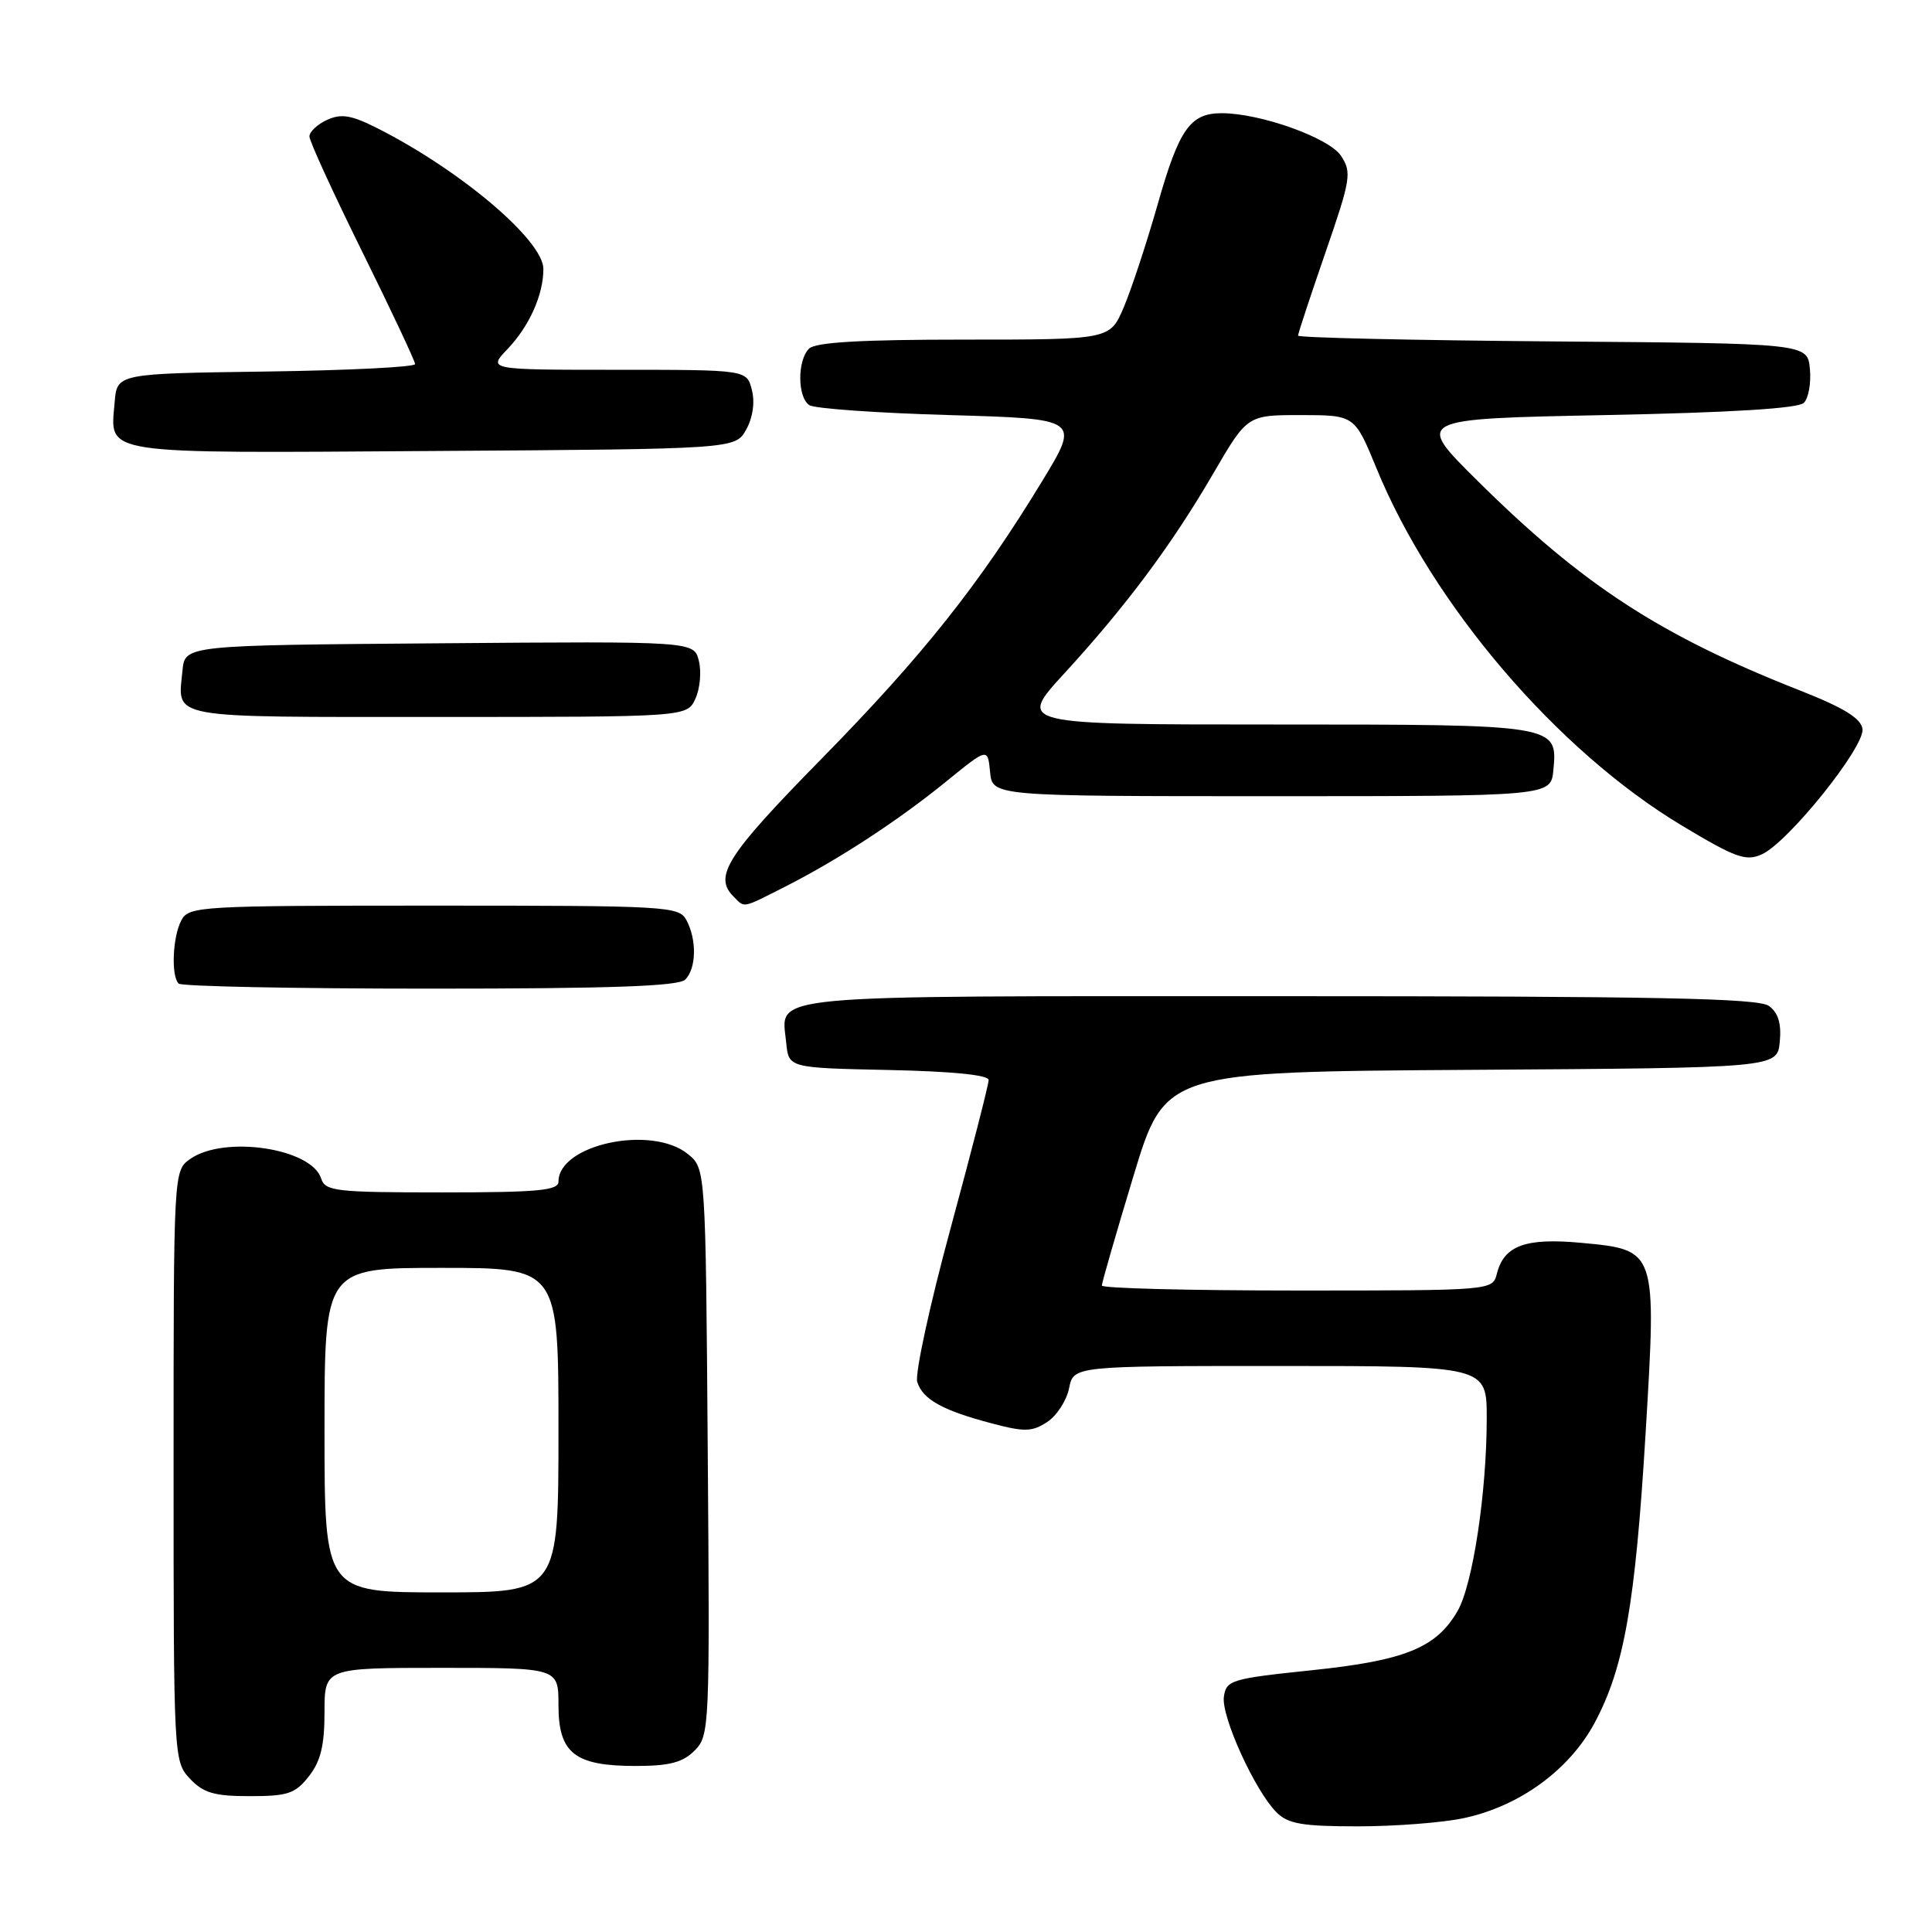 <?xml version="1.0" encoding="UTF-8" standalone="no"?>
<!DOCTYPE svg PUBLIC "-//W3C//DTD SVG 1.1//EN" "http://www.w3.org/Graphics/SVG/1.1/DTD/svg11.dtd" >
<svg xmlns="http://www.w3.org/2000/svg" xmlns:xlink="http://www.w3.org/1999/xlink" version="1.1" viewBox="0 0 256 256">
 <g >
 <path fill="currentColor"
d=" M 193.97 240.91 C 201.36 239.33 207.95 234.53 211.30 228.28 C 215.21 220.98 216.69 212.54 218.06 189.76 C 219.51 165.53 219.54 165.62 209.51 164.68 C 202.15 164.00 199.30 165.03 198.35 168.75 C 197.78 171.00 197.78 171.00 171.89 171.00 C 157.65 171.00 146.00 170.71 146.00 170.34 C 146.00 169.98 147.88 163.46 150.18 155.86 C 154.37 142.02 154.37 142.02 194.93 141.76 C 235.50 141.50 235.50 141.50 235.83 138.04 C 236.06 135.62 235.63 134.20 234.39 133.29 C 232.98 132.27 219.55 132.00 169.43 132.00 C 99.89 132.00 103.55 131.65 104.18 138.18 C 104.50 141.50 104.50 141.50 117.75 141.78 C 126.21 141.96 131.00 142.44 131.00 143.11 C 131.00 143.70 128.74 152.51 125.97 162.71 C 123.20 172.90 121.21 182.09 121.54 183.12 C 122.27 185.43 124.89 186.89 131.43 188.61 C 135.76 189.76 136.76 189.73 138.76 188.42 C 140.03 187.59 141.33 185.58 141.66 183.95 C 142.25 181.00 142.25 181.00 169.62 181.00 C 197.00 181.00 197.00 181.00 197.00 187.93 C 197.00 197.75 195.15 209.98 193.14 213.46 C 190.32 218.35 186.18 220.03 173.78 221.32 C 163.13 222.43 162.48 222.63 162.17 224.83 C 161.80 227.43 166.29 237.29 169.14 240.14 C 170.68 241.68 172.56 242.00 179.95 242.00 C 184.87 242.00 191.18 241.51 193.97 240.91 Z  M 40.93 235.37 C 42.49 233.38 43.00 231.28 43.00 226.87 C 43.00 221.00 43.00 221.00 58.50 221.00 C 74.00 221.00 74.00 221.00 74.00 225.94 C 74.00 232.31 76.14 234.00 84.22 234.00 C 88.70 234.00 90.46 233.54 92.03 231.97 C 94.02 229.98 94.06 229.01 93.78 192.38 C 93.50 154.82 93.50 154.82 91.14 152.91 C 86.32 149.01 74.00 151.65 74.00 156.57 C 74.00 157.75 71.27 158.00 58.57 158.00 C 44.44 158.00 43.09 157.84 42.55 156.15 C 41.27 152.14 29.72 150.41 25.22 153.56 C 23.00 155.11 23.00 155.11 23.00 194.24 C 23.00 233.04 23.02 233.39 25.17 235.69 C 26.96 237.58 28.38 238.00 33.10 238.00 C 38.13 238.00 39.12 237.67 40.93 235.37 Z  M 90.80 129.80 C 92.27 128.33 92.35 124.53 90.96 121.93 C 89.97 120.08 88.54 120.00 57.50 120.00 C 26.46 120.00 25.03 120.08 24.04 121.93 C 22.87 124.10 22.65 129.31 23.67 130.33 C 24.03 130.70 39.02 131.00 56.97 131.00 C 81.01 131.00 89.92 130.68 90.80 129.80 Z  M 104.07 117.47 C 111.09 113.91 119.06 108.70 125.43 103.51 C 130.88 99.08 130.88 99.08 131.19 102.29 C 131.50 105.50 131.50 105.50 168.50 105.50 C 205.50 105.50 205.50 105.50 205.83 102.04 C 206.40 96.00 206.38 96.00 168.72 96.00 C 134.82 96.00 134.82 96.00 141.01 89.25 C 149.22 80.30 155.27 72.18 160.76 62.75 C 165.27 55.00 165.27 55.00 172.38 55.00 C 179.50 55.01 179.50 55.01 182.40 62.07 C 189.81 80.15 206.35 99.49 222.87 109.40 C 230.00 113.68 231.35 114.16 233.46 113.20 C 236.97 111.60 247.14 98.92 246.79 96.58 C 246.58 95.17 244.29 93.77 238.50 91.49 C 219.95 84.19 209.69 77.51 195.68 63.61 C 187.50 55.50 187.50 55.50 212.70 55.00 C 229.38 54.67 238.28 54.12 239.02 53.38 C 239.64 52.76 240.00 50.73 239.82 48.88 C 239.50 45.50 239.50 45.50 205.75 45.24 C 187.19 45.09 172.00 44.75 172.00 44.47 C 172.00 44.19 173.63 39.25 175.62 33.49 C 178.99 23.74 179.13 22.85 177.70 20.66 C 176.13 18.26 167.00 15.00 161.88 15.00 C 157.71 15.00 156.24 17.09 153.42 27.00 C 151.93 32.23 149.89 38.41 148.89 40.75 C 147.07 45.00 147.07 45.00 127.74 45.00 C 114.03 45.00 108.05 45.35 107.20 46.20 C 105.63 47.77 105.66 52.66 107.25 53.69 C 107.94 54.14 116.29 54.73 125.80 55.00 C 143.11 55.50 143.11 55.50 138.10 63.74 C 129.78 77.42 122.30 86.85 108.83 100.57 C 96.27 113.37 94.52 116.12 97.20 118.80 C 98.73 120.33 98.24 120.42 104.07 117.47 Z  M 92.15 92.57 C 92.76 91.24 92.96 88.98 92.60 87.56 C 91.96 84.97 91.96 84.97 58.23 85.24 C 24.50 85.50 24.50 85.50 24.18 88.85 C 23.56 95.33 21.74 95.00 57.99 95.00 C 91.04 95.00 91.04 95.00 92.15 92.57 Z  M 98.87 56.93 C 99.75 55.35 100.05 53.33 99.63 51.68 C 98.96 49.00 98.96 49.00 81.79 49.00 C 64.63 49.00 64.63 49.00 67.25 46.25 C 70.14 43.22 72.00 39.07 72.00 35.64 C 72.00 31.88 61.12 22.63 50.10 17.04 C 46.57 15.25 45.25 15.02 43.35 15.88 C 42.06 16.47 41.00 17.46 41.00 18.08 C 41.00 18.69 44.15 25.57 48.00 33.36 C 51.85 41.15 55.00 47.85 55.00 48.24 C 55.00 48.64 46.11 49.08 35.25 49.23 C 15.50 49.50 15.50 49.50 15.19 53.32 C 14.61 60.33 12.78 60.05 57.34 59.76 C 97.42 59.50 97.42 59.50 98.87 56.93 Z  M 43.00 189.50 C 43.00 168.00 43.00 168.00 58.50 168.00 C 74.00 168.00 74.00 168.00 74.00 189.50 C 74.00 211.00 74.00 211.00 58.50 211.00 C 43.00 211.00 43.00 211.00 43.00 189.50 Z "/>
</g>
</svg>